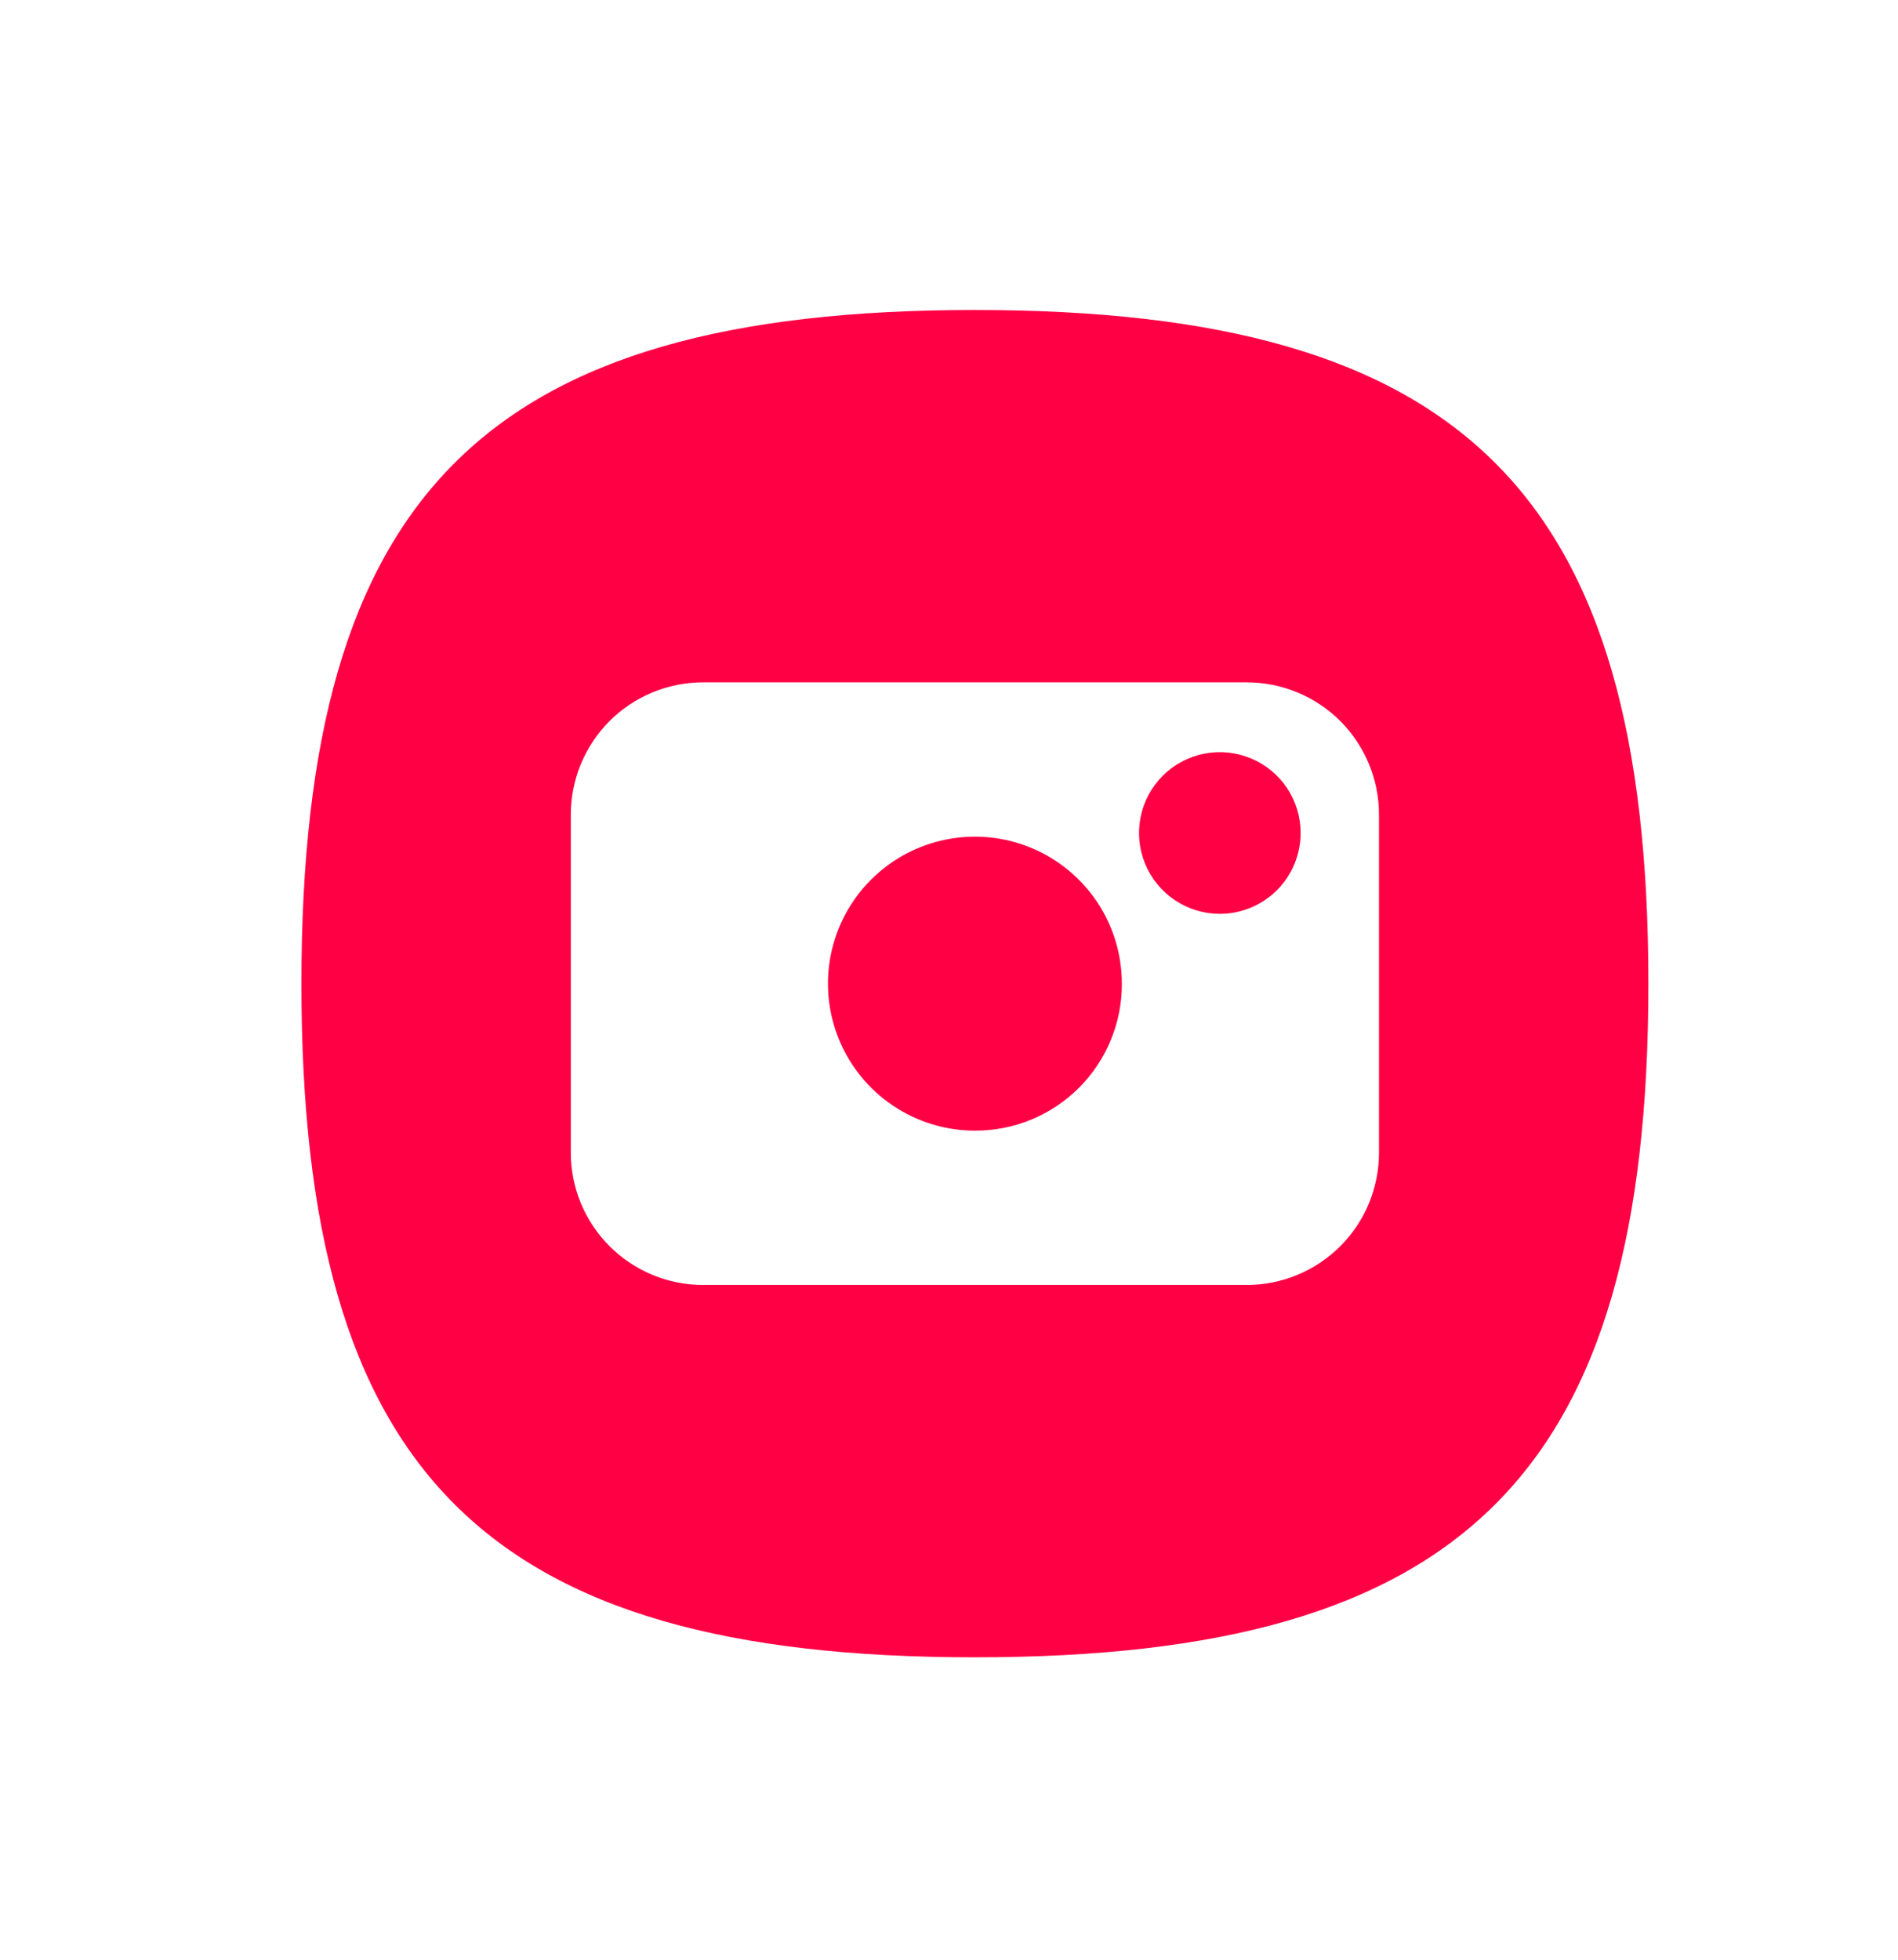 <svg width="31" height="32" viewBox="0 0 31 32" fill="none" xmlns="http://www.w3.org/2000/svg">
<g clip-path="url(#clip0_3_610)" filter="url(#filter0_d_3_610)">
<path d="M4.923 12.062C4.923 4.062 7.923 1.062 15.923 1.062C23.923 1.062 26.923 4.062 26.923 12.062C26.923 20.062 23.923 23.062 15.923 23.062C7.923 23.062 4.923 20.062 4.923 12.062Z" fill="#FF0045"/>
<path d="M20.363 7.142H11.483C10.91 7.142 10.361 7.369 9.956 7.774C9.551 8.18 9.323 8.729 9.323 9.302V14.822C9.323 15.395 9.551 15.944 9.956 16.349C10.361 16.754 10.91 16.982 11.483 16.982H20.363C20.936 16.982 21.485 16.754 21.891 16.349C22.296 15.944 22.523 15.395 22.523 14.822V9.302C22.523 8.729 22.296 8.18 21.891 7.774C21.485 7.369 20.936 7.142 20.363 7.142ZM15.923 14.462C15.448 14.462 14.985 14.321 14.59 14.057C14.195 13.794 13.888 13.419 13.706 12.98C13.524 12.542 13.477 12.059 13.569 11.594C13.662 11.128 13.89 10.7 14.226 10.365C14.562 10.029 14.989 9.8 15.455 9.708C15.921 9.615 16.403 9.663 16.842 9.844C17.28 10.026 17.655 10.334 17.919 10.728C18.183 11.123 18.323 11.587 18.323 12.062C18.325 12.377 18.263 12.69 18.143 12.982C18.023 13.274 17.846 13.539 17.623 13.762C17.4 13.985 17.135 14.162 16.843 14.282C16.551 14.402 16.239 14.463 15.923 14.462ZM19.923 10.922C19.662 10.922 19.407 10.844 19.19 10.699C18.973 10.554 18.804 10.348 18.704 10.107C18.604 9.866 18.578 9.6 18.629 9.344C18.68 9.088 18.805 8.853 18.99 8.668C19.174 8.484 19.41 8.358 19.666 8.307C19.922 8.256 20.187 8.282 20.428 8.382C20.67 8.482 20.876 8.651 21.021 8.868C21.166 9.085 21.243 9.341 21.243 9.602C21.243 9.952 21.104 10.288 20.857 10.535C20.609 10.783 20.273 10.922 19.923 10.922Z" fill="white"/>
</g>
<defs>
<filter id="filter0_d_3_610" x="-0.077" y="0.062" width="32" height="32" filterUnits="userSpaceOnUse" color-interpolation-filters="sRGB">
<feFlood flood-opacity="0" result="BackgroundImageFix"/>
<feColorMatrix in="SourceAlpha" type="matrix" values="0 0 0 0 0 0 0 0 0 0 0 0 0 0 0 0 0 0 127 0" result="hardAlpha"/>
<feOffset dy="4"/>
<feGaussianBlur stdDeviation="2"/>
<feComposite in2="hardAlpha" operator="out"/>
<feColorMatrix type="matrix" values="0 0 0 0 0 0 0 0 0 0 0 0 0 0 0 0 0 0 0.25 0"/>
<feBlend mode="normal" in2="BackgroundImageFix" result="effect1_dropShadow_3_610"/>
<feBlend mode="normal" in="SourceGraphic" in2="effect1_dropShadow_3_610" result="shape"/>
</filter>
<clipPath id="clip0_3_610">
<rect width="24" height="24" fill="white" transform="translate(3.923 0.062)"/>
</clipPath>
</defs>
</svg>

